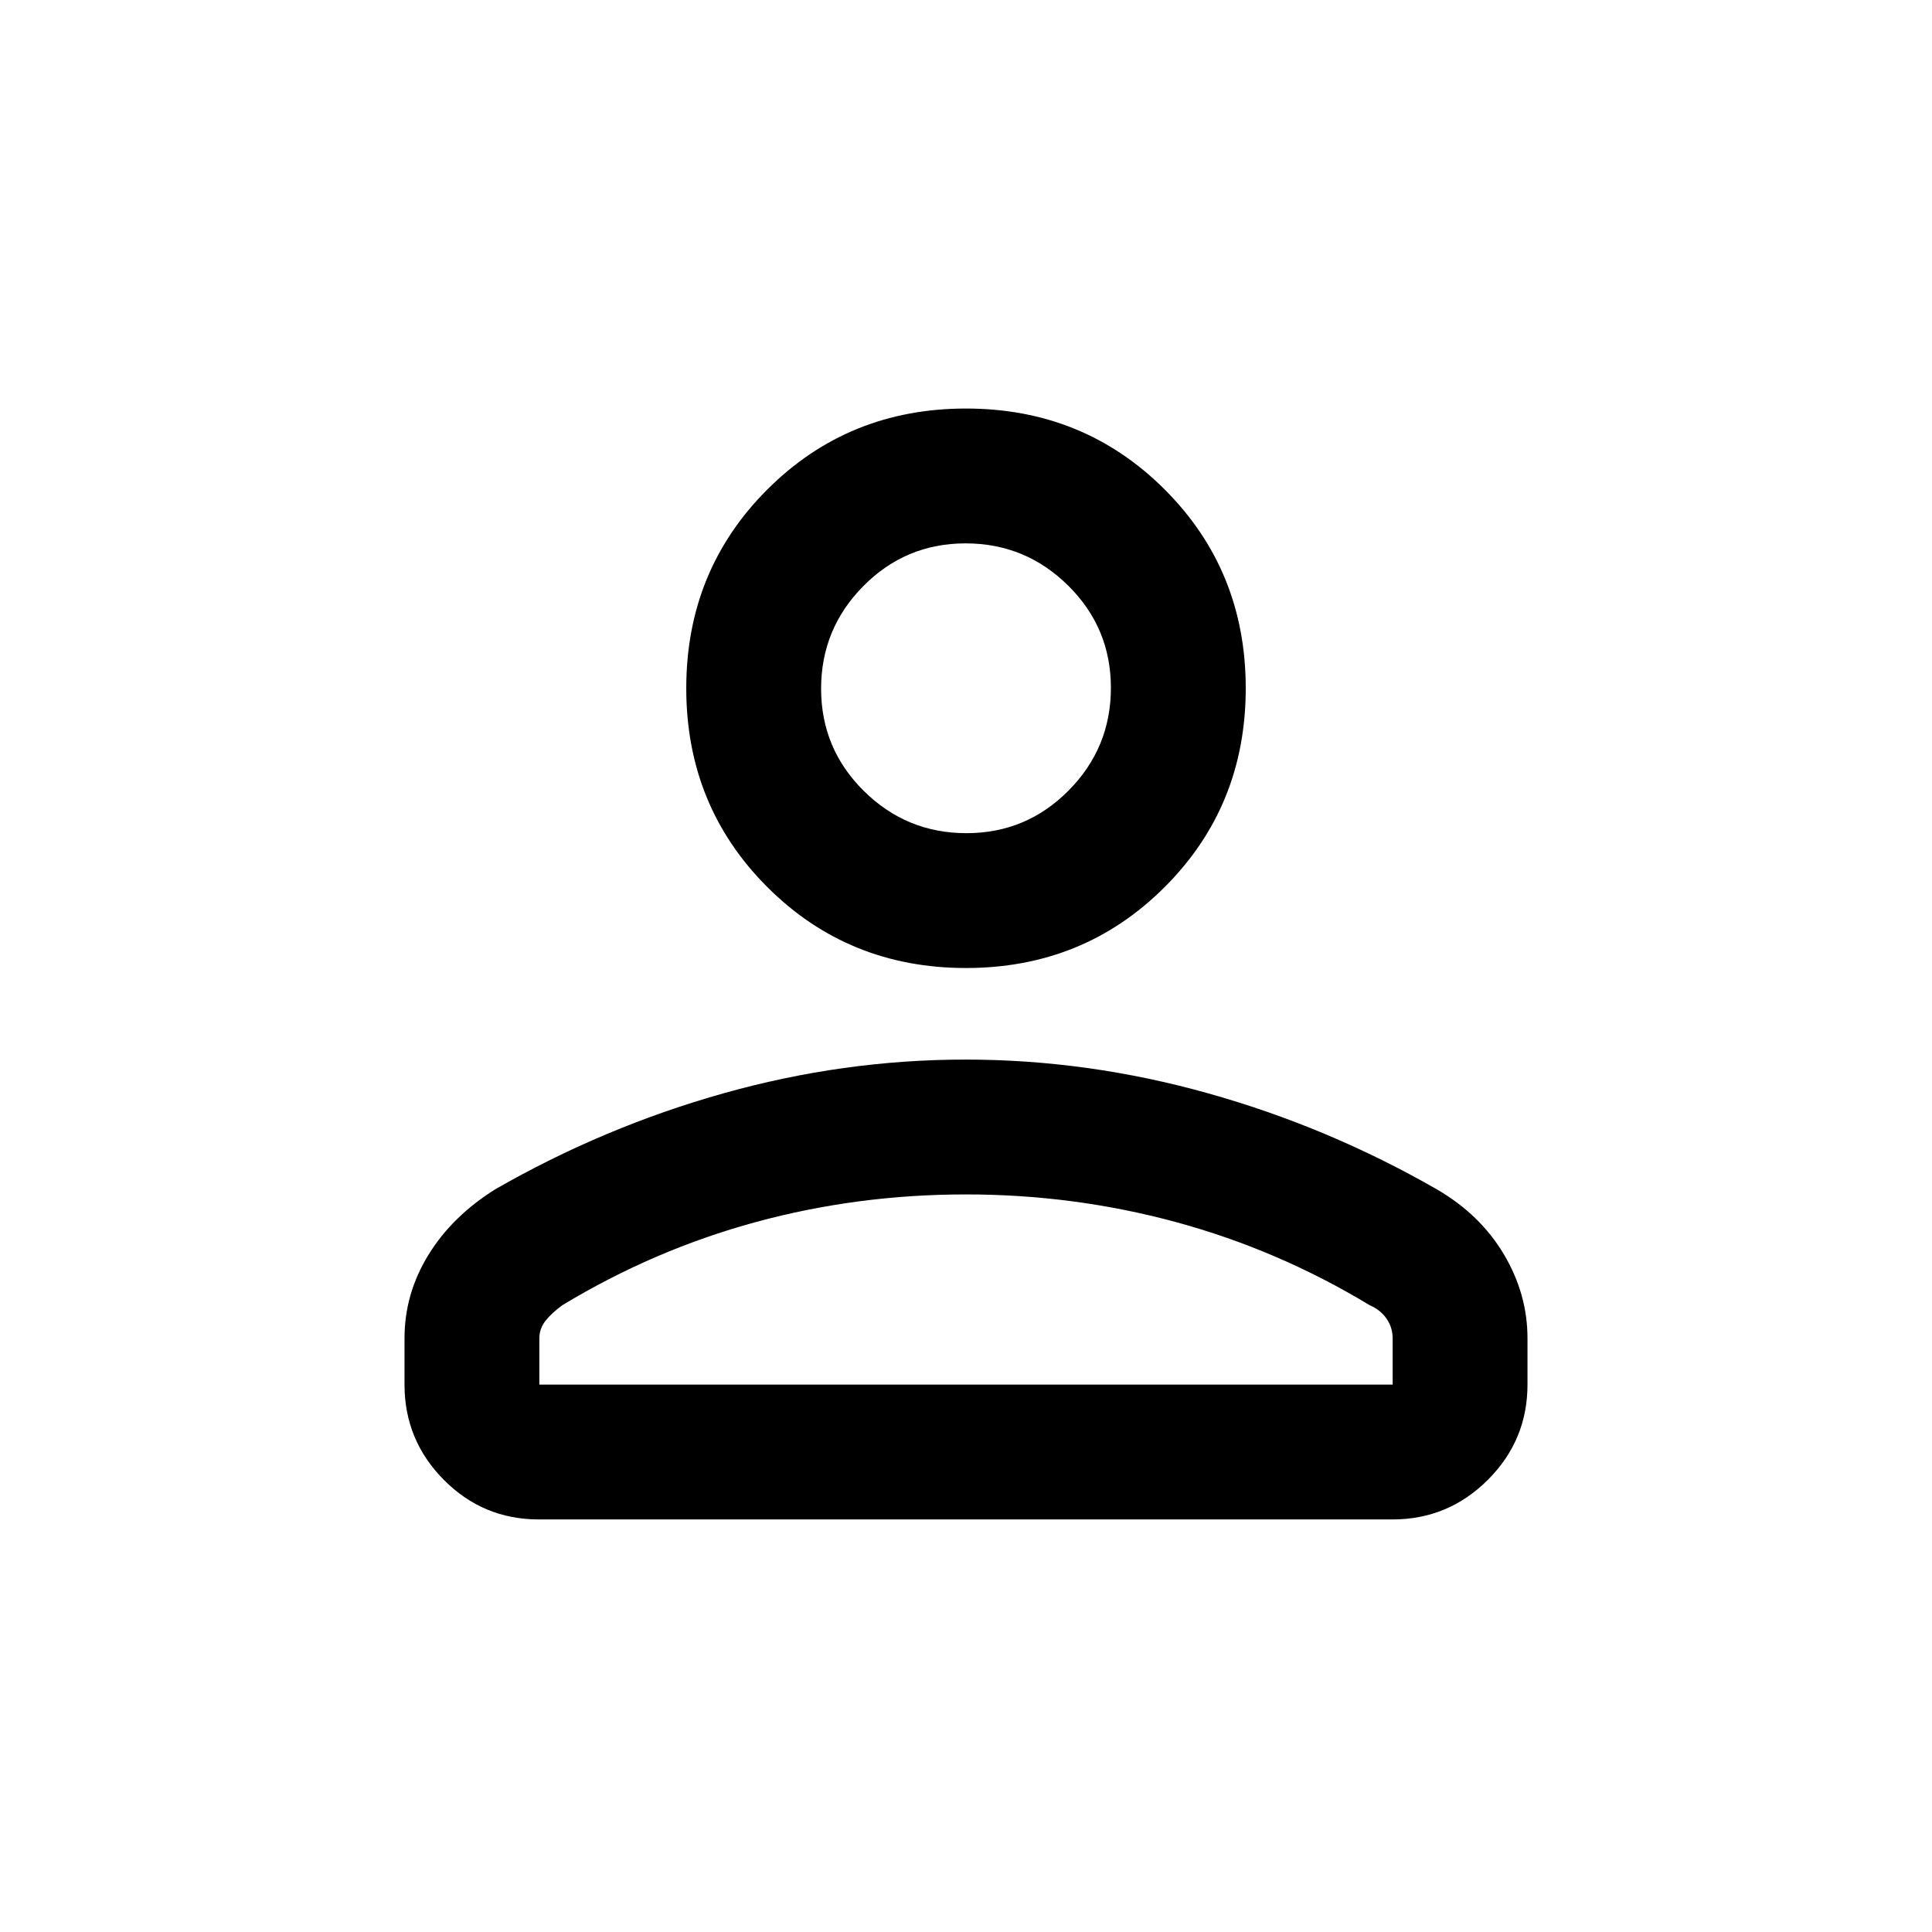 <svg xmlns="http://www.w3.org/2000/svg" height="20" viewBox="0 -960 960 960" width="20"><path d="M480-479q-58.5 0-98.75-40.25T341-618q0-58.5 40.25-98.75T480-757q58.5 0 98.75 40.25T619-618q0 58.5-40.25 98.75T480-479ZM201-272v-23.03q0-21.97 11.75-41.22t33.27-32.76Q300-400 359.54-416.75q59.54-16.75 120.25-16.75t120.46 16.75Q660-400 713.98-369.01q21.52 12.51 33.27 32.26Q759-317 759-295.03V-272q0 27.64-19.69 47.32Q719.61-205 691.96-205H267.72q-27.66 0-47.19-19.68Q201-244.36 201-272Zm67 0h424v-23q0-5.37-3.03-9.76-3.02-4.39-8.47-6.74-45.5-27.5-96.17-41.25Q533.65-366.5 480-366.5q-54 0-104.5 13.75t-96 41.25q-5.5 4-8.5 7.88t-3 8.62v23Zm212.21-274Q510-546 531-567.21t21-51Q552-648 530.79-669t-51-21Q450-690 429-668.79t-21 51Q408-588 429.21-567t51 21Zm-.21-72Zm0 346Z"/></svg>